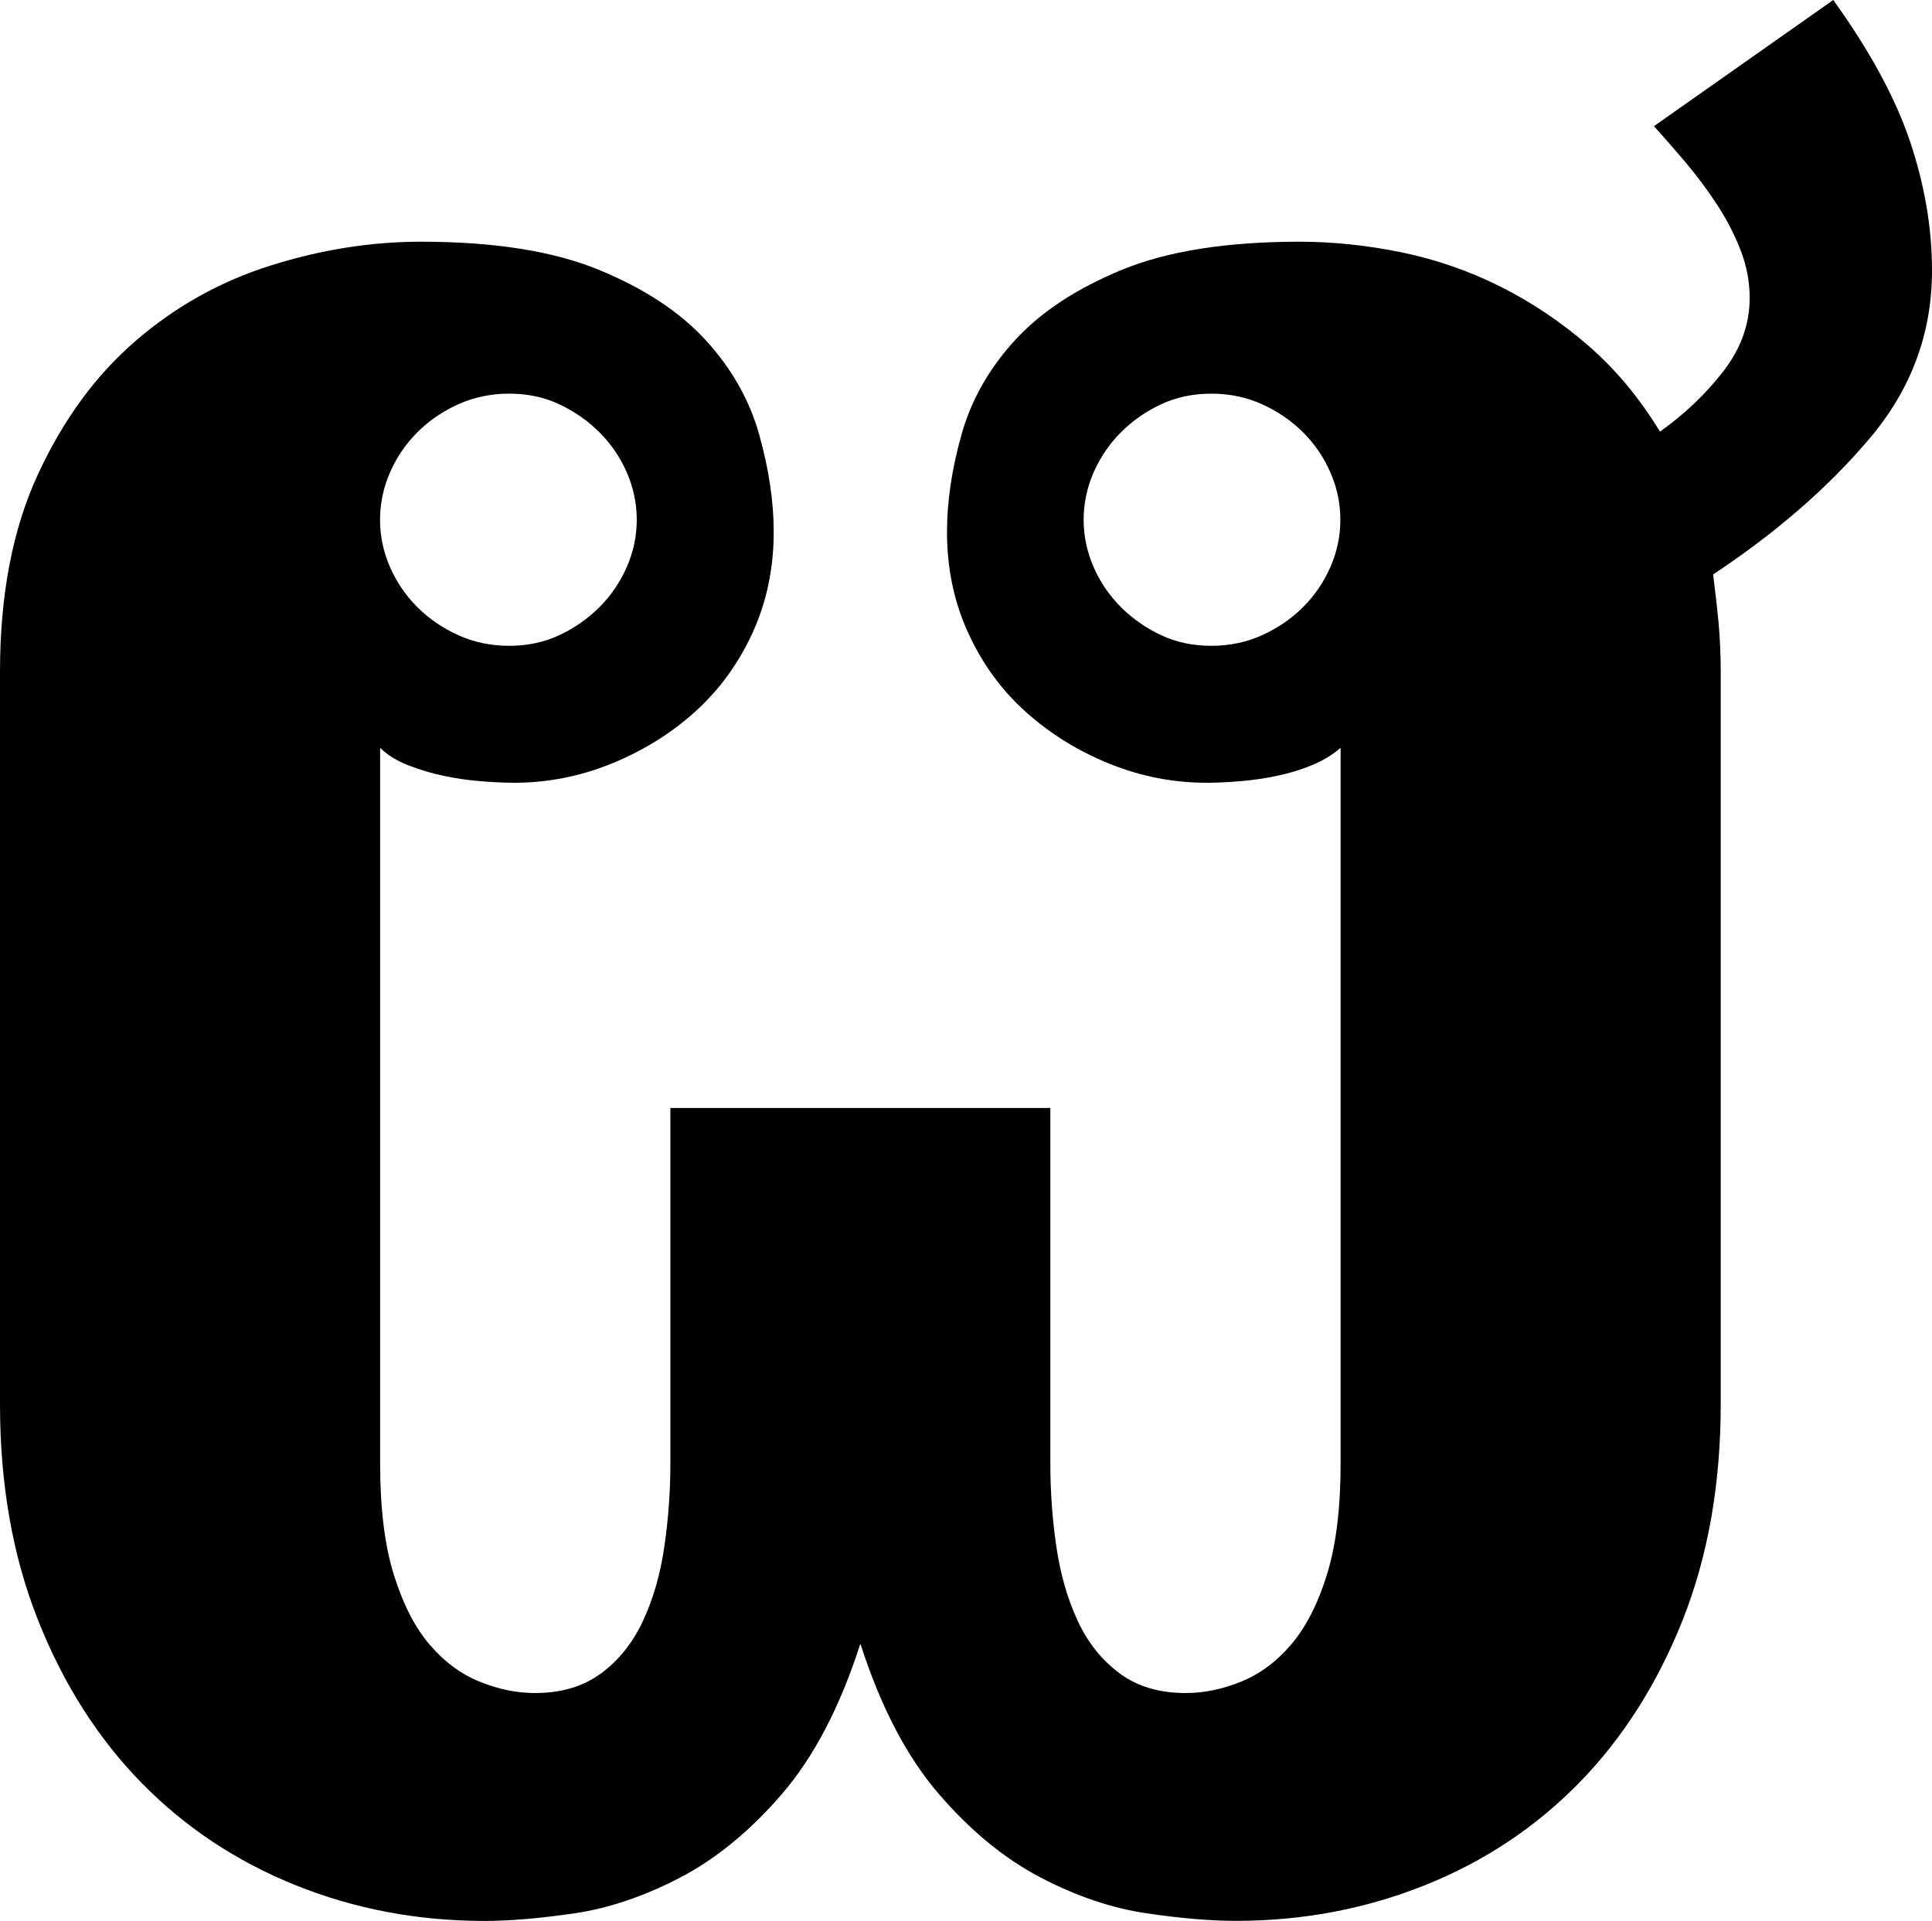 <svg height="229.6" viewBox="0 0 230.9 229.6" width="230.9" xmlns="http://www.w3.org/2000/svg"><path d="m102.8 196.54c-2.42 7.51-5.54 13.47-9.35 17.89s-7.87 7.75-12.17 9.99-8.51 3.66-12.62 4.27c-4.12.6-7.69.91-10.72.91-7.99 0-15.53-1.42-22.61-4.27s-13.23-6.93-18.44-12.26-9.33-11.81-12.35-19.44c-3.03-7.63-4.54-16.23-4.54-25.79v-87.55c0-9.2 1.51-17.07 4.54-23.61s6.93-11.87 11.72-15.98c4.78-4.12 10.17-7.11 16.17-8.99 5.99-1.88 11.96-2.82 17.89-2.82 8.72 0 15.8 1.12 21.25 3.36s9.72 5.06 12.81 8.45 5.21 7.15 6.36 11.26c1.15 4.12 1.73 7.99 1.73 11.62 0 4.36-.85 8.39-2.54 12.08-1.7 3.7-4 6.84-6.9 9.45-2.91 2.61-6.24 4.66-9.99 6.18s-7.63 2.27-11.62 2.27c-1.09 0-2.39-.06-3.91-.18s-3-.33-4.45-.64c-1.45-.3-2.88-.73-4.27-1.27s-2.51-1.24-3.36-2.09v85.55c0 5.33.54 9.75 1.63 13.26s2.51 6.3 4.27 8.36c1.75 2.06 3.75 3.54 5.99 4.45s4.45 1.36 6.63 1.36c3.15 0 5.78-.79 7.9-2.36s3.78-3.66 5-6.27c1.21-2.6 2.06-5.54 2.54-8.81s.73-6.6.73-9.99v-42.5h45.41v42.5c0 3.39.24 6.72.73 9.99.48 3.27 1.33 6.21 2.54 8.81 1.21 2.61 2.88 4.69 5 6.27s4.75 2.36 7.9 2.36c2.18 0 4.39-.45 6.63-1.36s4.24-2.39 5.99-4.45 3.18-4.84 4.27-8.36c1.09-3.51 1.63-7.93 1.63-13.26v-85.55c-.97.85-2.12 1.54-3.45 2.09-1.33.54-2.72.97-4.18 1.27-1.45.3-2.94.52-4.45.64-1.52.12-2.82.18-3.91.18-4 0-7.87-.75-11.62-2.27-3.75-1.51-7.08-3.57-9.99-6.18-2.91-2.6-5.21-5.75-6.9-9.45-1.7-3.69-2.54-7.72-2.54-12.08 0-3.63.57-7.51 1.73-11.62 1.15-4.12 3.27-7.87 6.36-11.26s7.36-6.2 12.81-8.45c5.45-2.24 12.53-3.36 21.25-3.36 4 0 8.05.43 12.17 1.27 4.12.85 8.05 2.21 11.81 4.09 3.75 1.88 7.27 4.24 10.54 7.08 3.27 2.85 6.11 6.27 8.54 10.26 2.91-2.06 5.42-4.45 7.54-7.17s3.18-5.66 3.18-8.81c0-1.94-.36-3.84-1.09-5.72s-1.67-3.69-2.82-5.45c-1.15-1.75-2.39-3.42-3.72-5-1.33-1.57-2.61-3.03-3.81-4.36l21.43-15.08c4.36 6.06 7.42 11.69 9.17 16.89 1.75 5.21 2.63 10.35 2.63 15.44 0 7.51-2.48 14.2-7.45 20.07-4.97 5.88-11.2 11.29-18.71 16.26.24 1.82.45 3.7.64 5.63.18 1.94.27 3.94.27 5.99v87.55c0 9.57-1.52 18.16-4.54 25.79-3.03 7.63-7.15 14.11-12.35 19.44-5.21 5.33-11.35 9.42-18.44 12.26s-14.62 4.27-22.61 4.27c-3.03 0-6.6-.3-10.72-.91s-8.33-2.03-12.62-4.27c-4.3-2.24-8.36-5.57-12.17-9.99s-6.93-10.38-9.35-17.89zm-26.7-134.42c0-1.94-.39-3.81-1.18-5.63s-1.88-3.42-3.27-4.81-3-2.51-4.81-3.36c-1.82-.85-3.81-1.27-5.99-1.27s-4.21.43-6.08 1.27c-1.88.85-3.51 1.97-4.9 3.36s-2.48 3-3.27 4.81c-.79 1.82-1.18 3.7-1.18 5.63s.39 3.81 1.18 5.63 1.88 3.42 3.27 4.81 3.03 2.51 4.9 3.36c1.88.85 3.91 1.27 6.08 1.27s4.18-.42 5.99-1.27c1.82-.85 3.42-1.97 4.81-3.36s2.48-3 3.27-4.81c.79-1.82 1.18-3.69 1.18-5.63zm53.41 0c0 1.94.39 3.81 1.18 5.63s1.88 3.42 3.27 4.81 3 2.51 4.81 3.36c1.82.85 3.81 1.27 5.99 1.27s4.21-.42 6.08-1.27c1.88-.85 3.51-1.97 4.9-3.36s2.48-3 3.27-4.81c.79-1.82 1.18-3.69 1.18-5.63s-.39-3.81-1.18-5.63-1.88-3.42-3.27-4.81-3.03-2.51-4.9-3.36c-1.88-.85-3.91-1.27-6.08-1.27s-4.18.43-5.99 1.27c-1.82.85-3.42 1.97-4.81 3.36s-2.48 3-3.27 4.81c-.79 1.82-1.18 3.7-1.18 5.63z"/></svg>